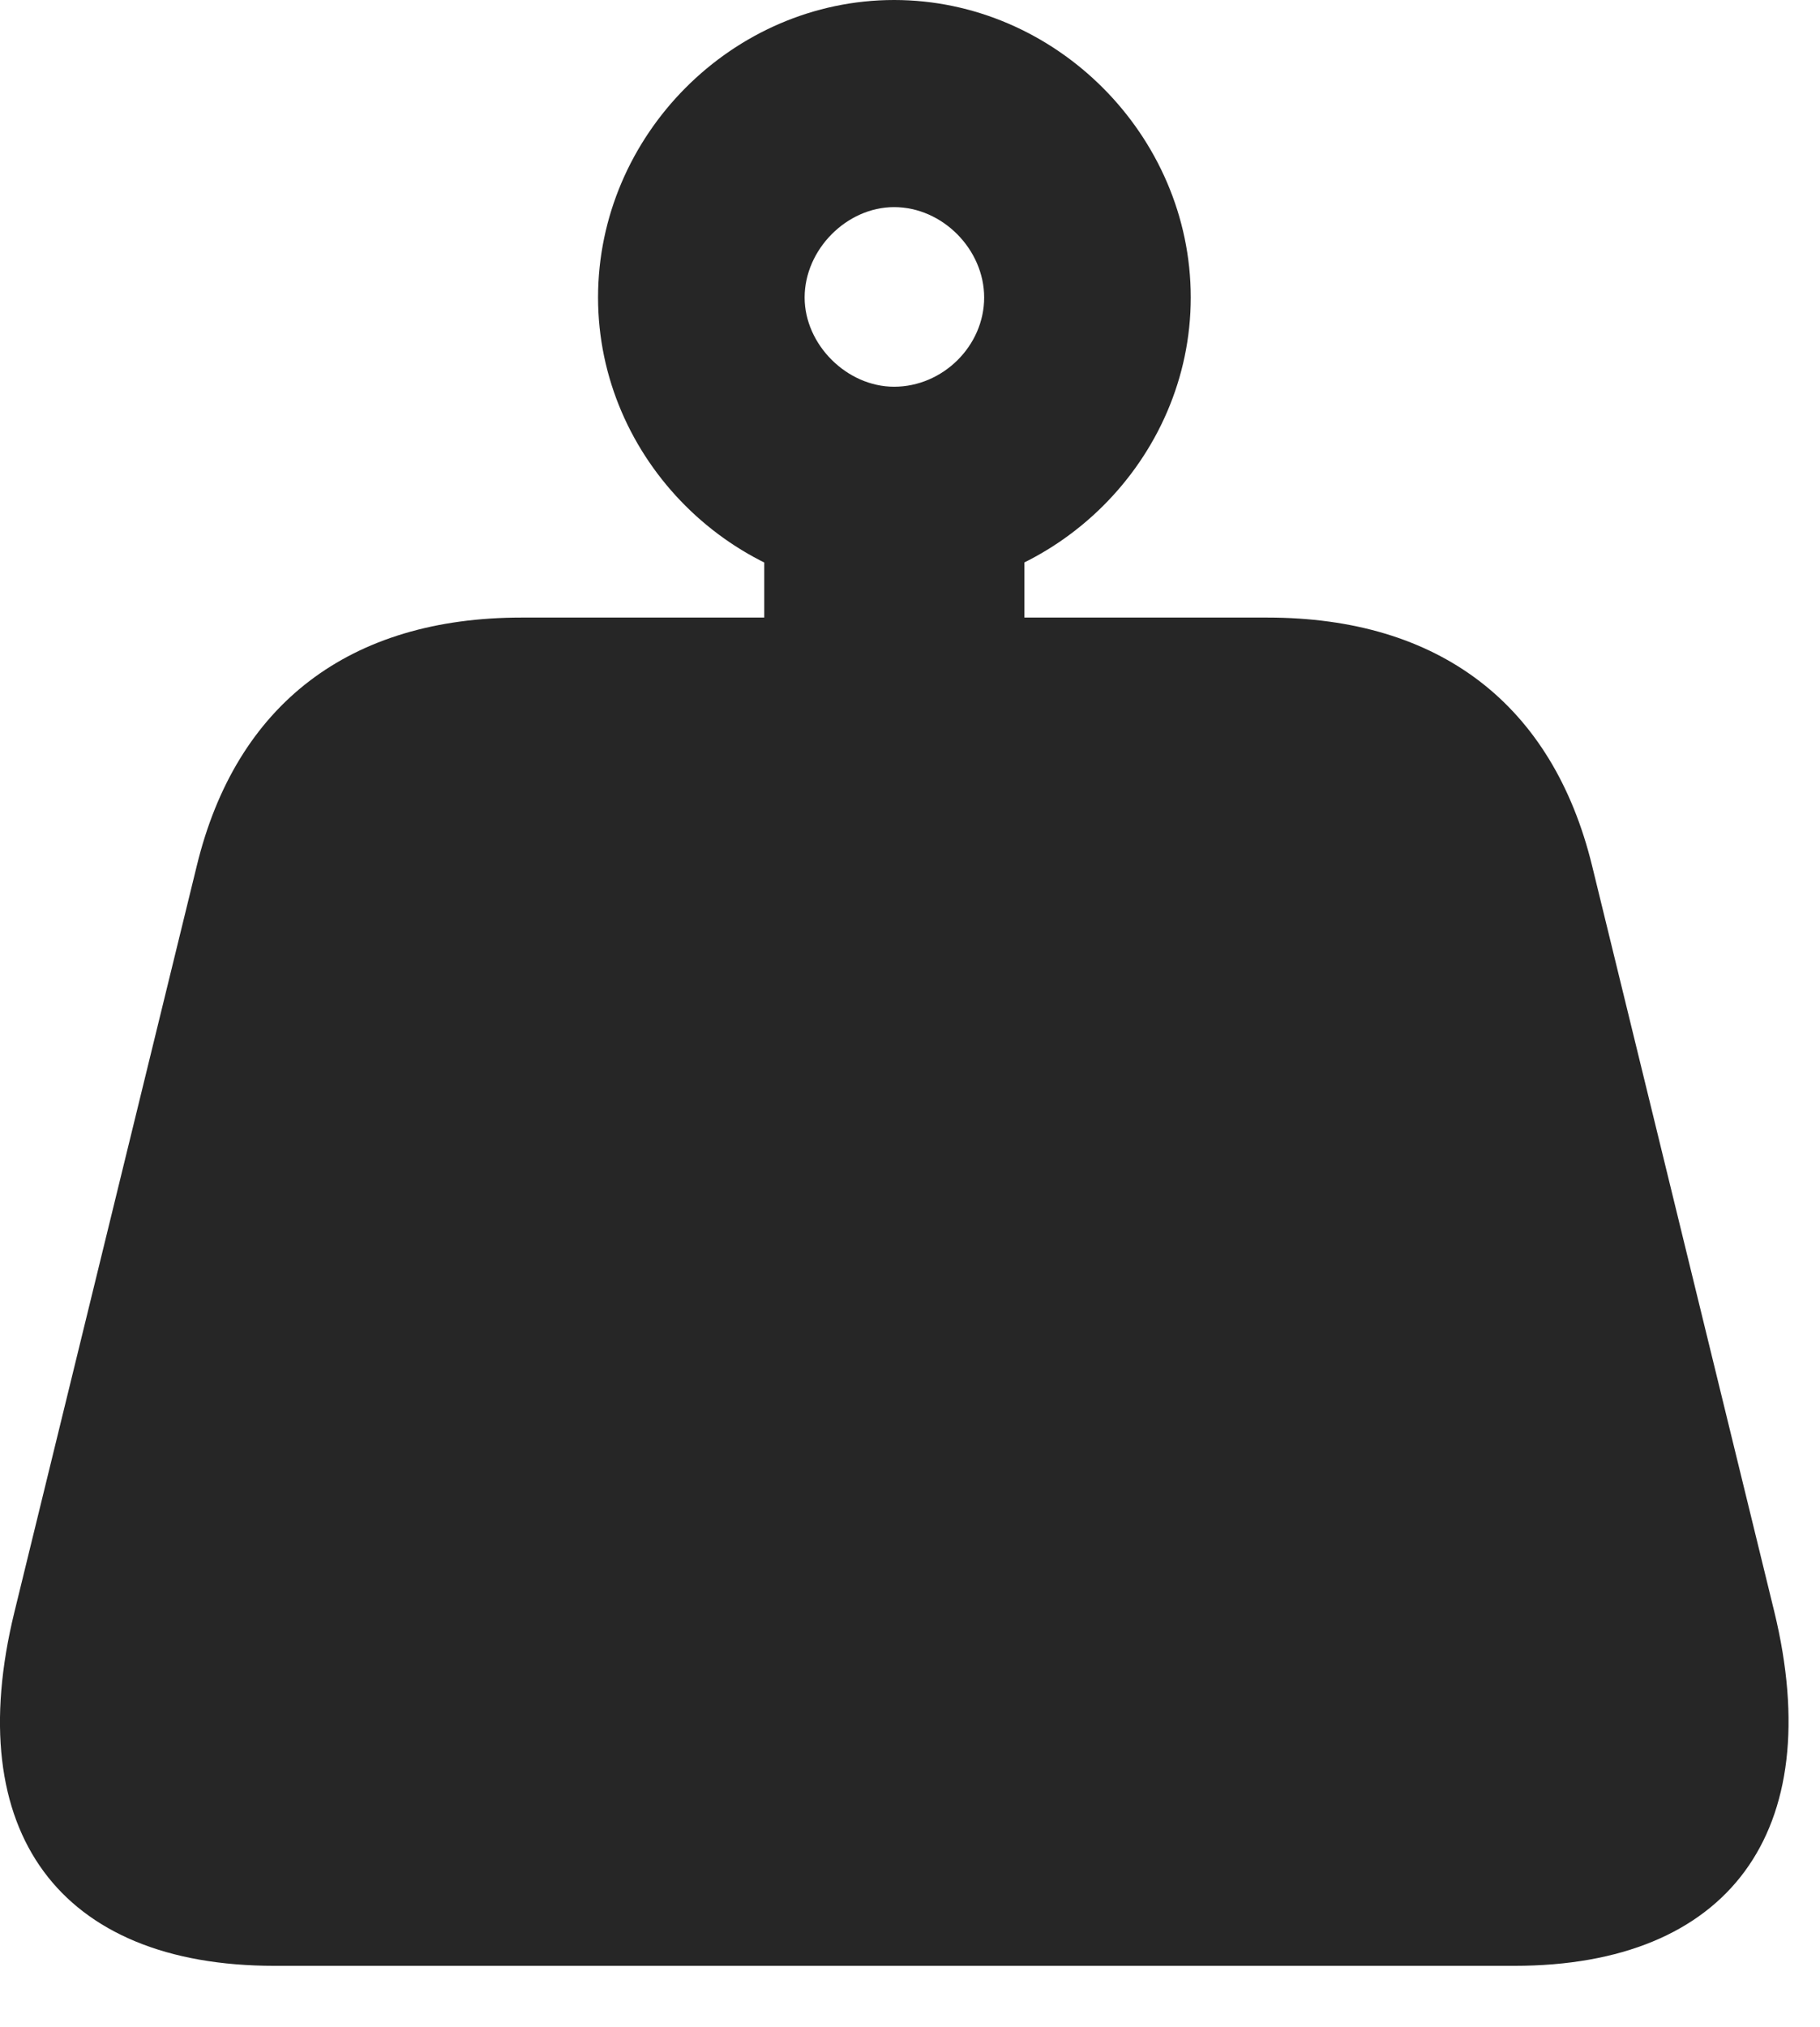 <?xml version="1.0" encoding="UTF-8"?>
<!--Generator: Apple Native CoreSVG 326-->
<!DOCTYPE svg PUBLIC "-//W3C//DTD SVG 1.1//EN" "http://www.w3.org/Graphics/SVG/1.1/DTD/svg11.dtd">
<svg version="1.1" xmlns="http://www.w3.org/2000/svg" xmlns:xlink="http://www.w3.org/1999/xlink"
       viewBox="0 0 21.117 23.504">
       <g>
              <rect height="23.504" opacity="0" width="21.117" x="0" y="0" />
              <path d="M0.168 18.692C-0.459 21.246 0.692 22.798 3.184 22.798L17.571 22.798C20.056 22.798 21.207 21.246 20.587 18.692L18.474 10.046C18.015 8.163 16.697 7.162 14.704 7.162L6.051 7.162C4.059 7.162 2.738 8.163 2.282 10.046ZM8.867 9.55L11.886 9.55L11.886 5.327L8.867 5.327ZM10.374 6.879C12.253 6.879 13.816 5.321 13.816 3.45C13.816 1.568 12.246 0 10.374 0C8.5 0 6.939 1.568 6.939 3.45C6.939 5.324 8.502 6.879 10.374 6.879ZM10.374 4.485C9.826 4.485 9.336 3.997 9.336 3.45C9.336 2.894 9.824 2.402 10.374 2.402C10.937 2.402 11.419 2.894 11.419 3.45C11.419 4.012 10.939 4.485 10.374 4.485Z"
                     fill="currentColor" fill-opacity="0.85" />
       </g>
</svg>